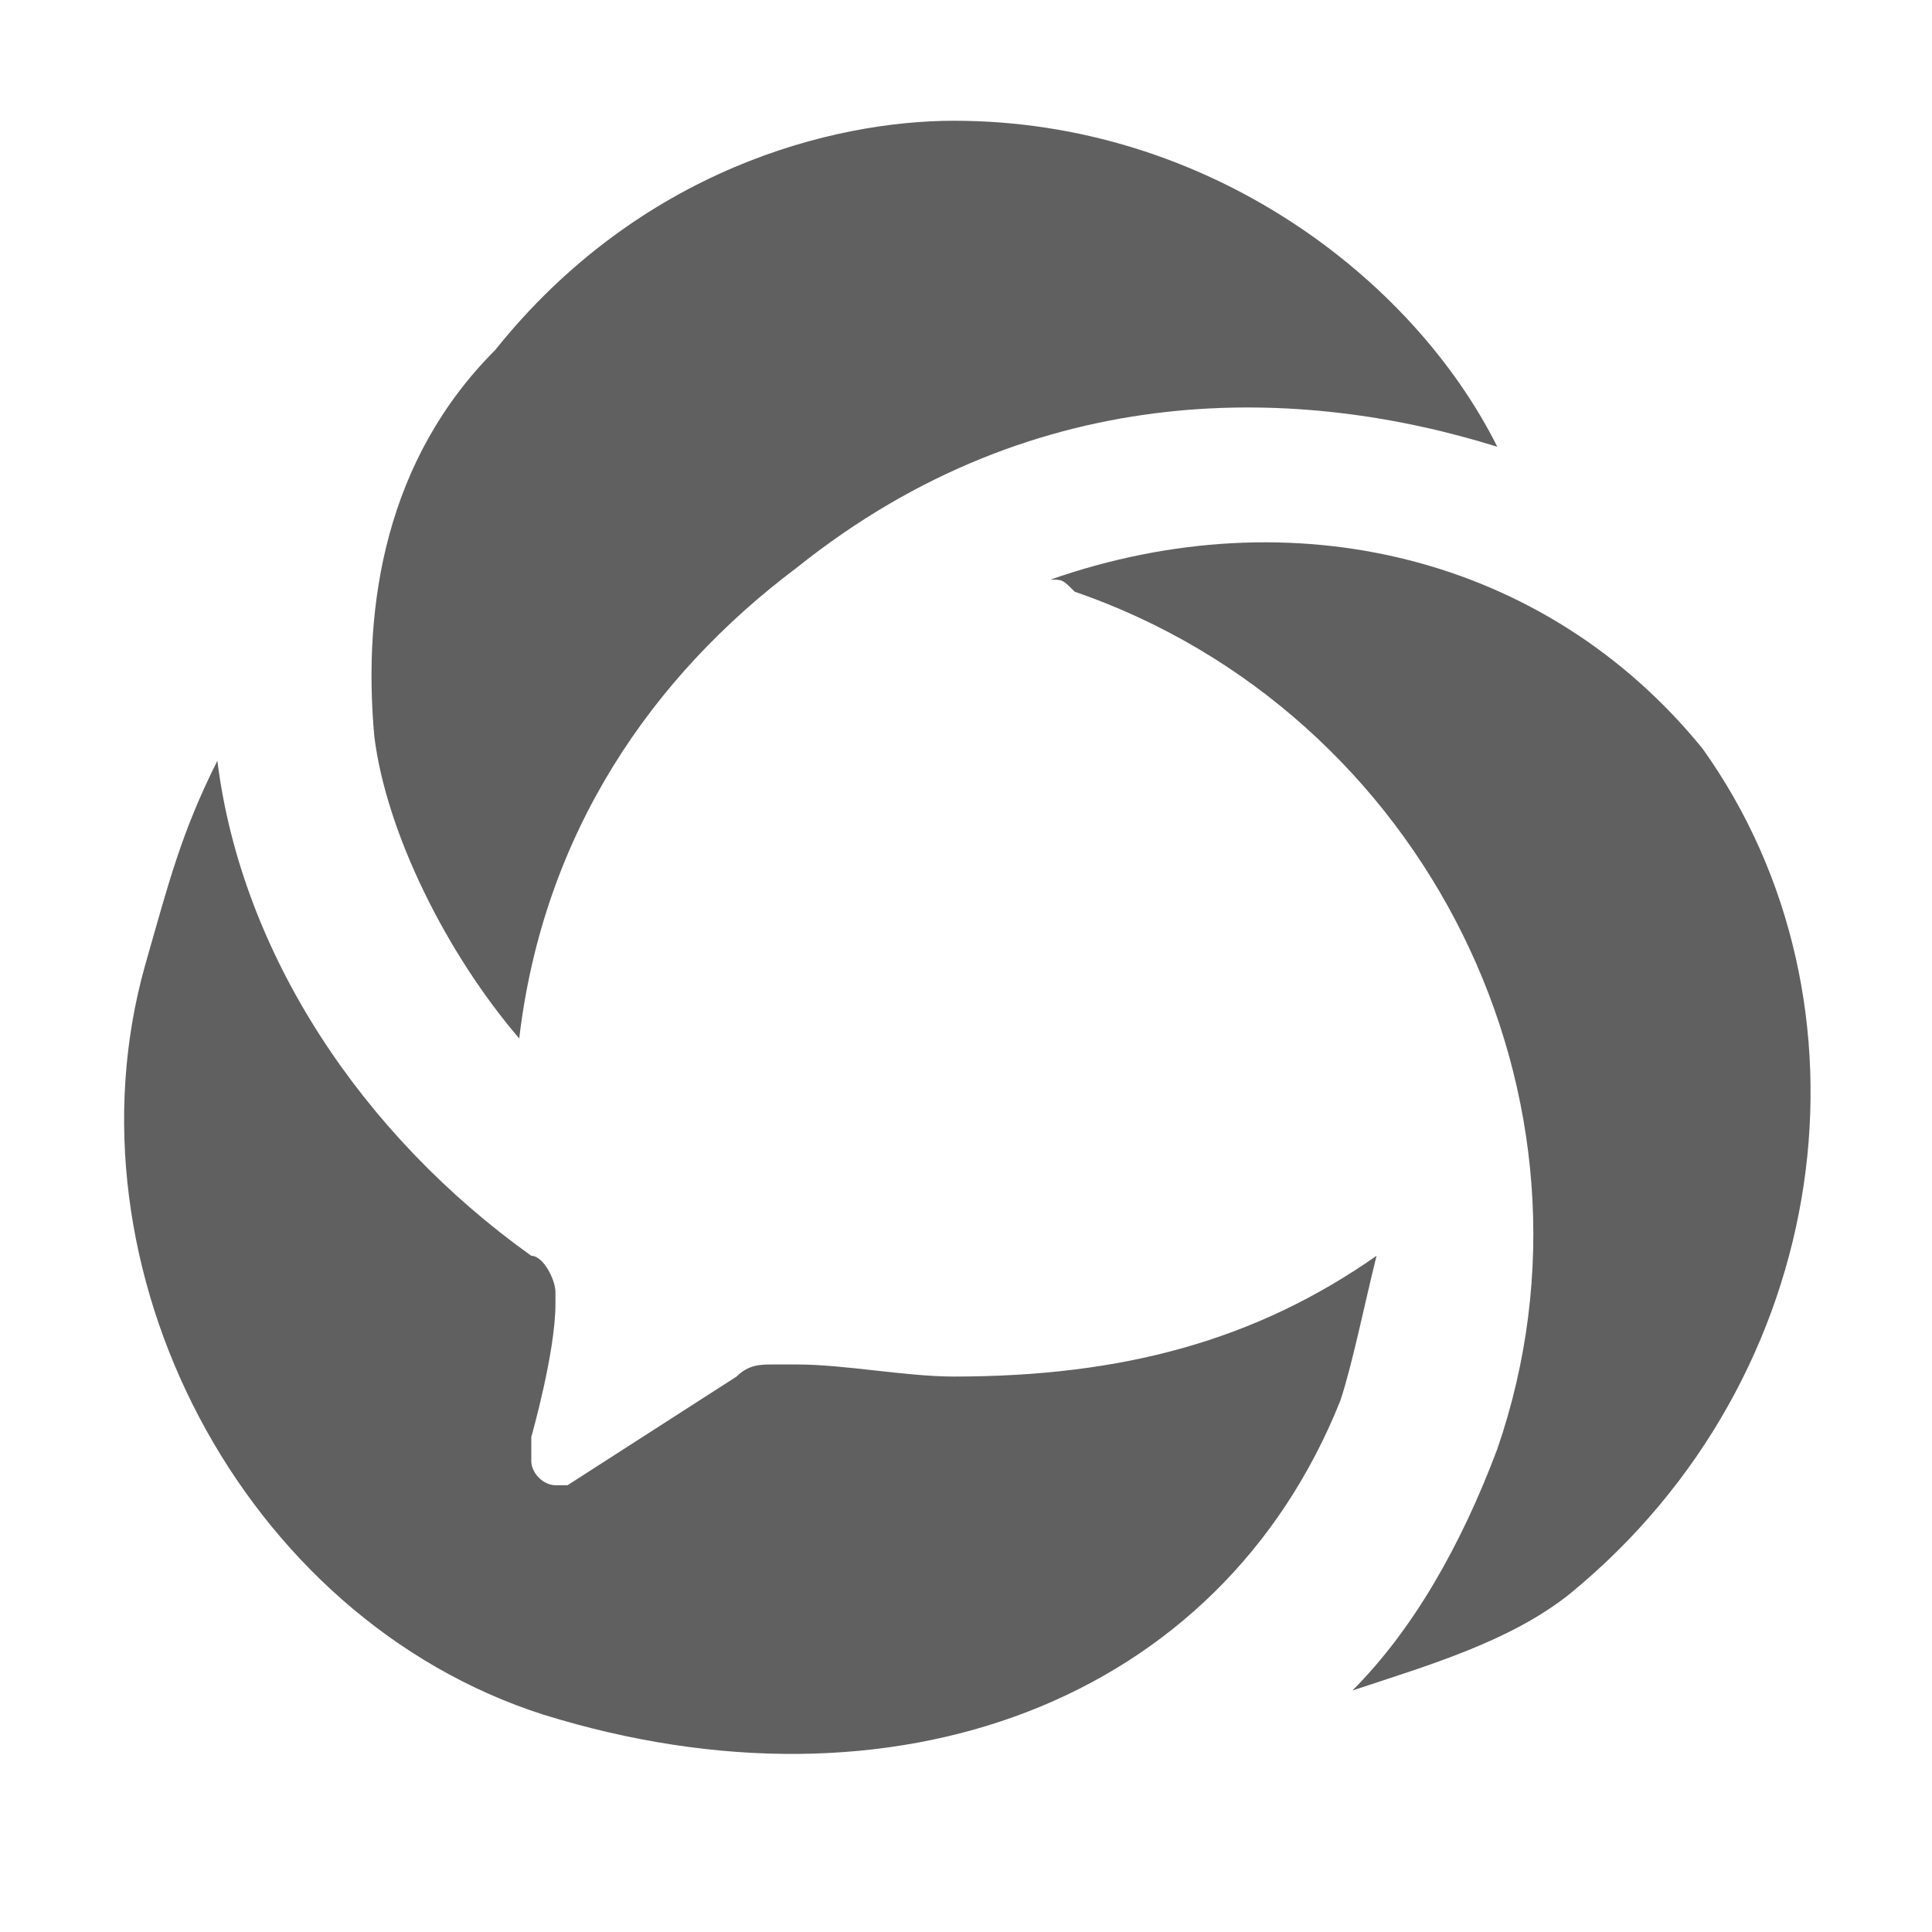<?xml version="1.0" standalone="no"?><!DOCTYPE svg PUBLIC "-//W3C//DTD SVG 1.1//EN" "http://www.w3.org/Graphics/SVG/1.1/DTD/svg11.dtd"><svg t="1732454666726" class="icon" viewBox="0 0 1024 1024" version="1.1" xmlns="http://www.w3.org/2000/svg" p-id="8752" xmlns:xlink="http://www.w3.org/1999/xlink" width="200" height="200"><path d="M793.6 236.8C748.8 147.2 640 64 505.6 64c-64 0-166.4 25.6-243.2 121.6-57.6 57.6-70.4 134.4-64 204.8 6.4 51.2 38.4 115.2 76.8 160 12.8-108.8 70.4-192 147.2-249.6 128-102.4 268.8-96 371.2-64z" fill="#606060" p-id="8753"></path><path d="M902.4 396.8c-83.2-102.4-217.6-134.4-345.6-89.6 6.4 0 6.4 0 12.8 6.4 185.6 64 288 268.8 224 454.4-19.2 51.2-44.8 96-76.8 128 38.4-12.8 83.2-25.6 115.2-51.2 140.8-115.2 166.4-313.6 70.4-448z" fill="#606060" p-id="8754"></path><path d="M505.6 729.6c-25.6 0-57.6-6.4-83.2-6.4h-12.8c-6.4 0-12.8 0-19.2 6.4l-89.6 57.6h-6.4c-6.4 0-12.8-6.4-12.8-12.8v-12.8s12.8-44.8 12.8-70.4v-6.4c0-6.4-6.4-19.2-12.8-19.2C192 601.6 128 505.6 115.2 403.2c-19.2 38.4-25.6 64-38.4 108.8-44.8 160 51.2 345.6 211.2 396.8 185.6 57.6 358.4-6.4 422.4-166.4 6.4-19.2 12.8-51.2 19.2-76.8-64 44.8-134.4 64-224 64z" fill="#606060" p-id="8755"></path></svg>